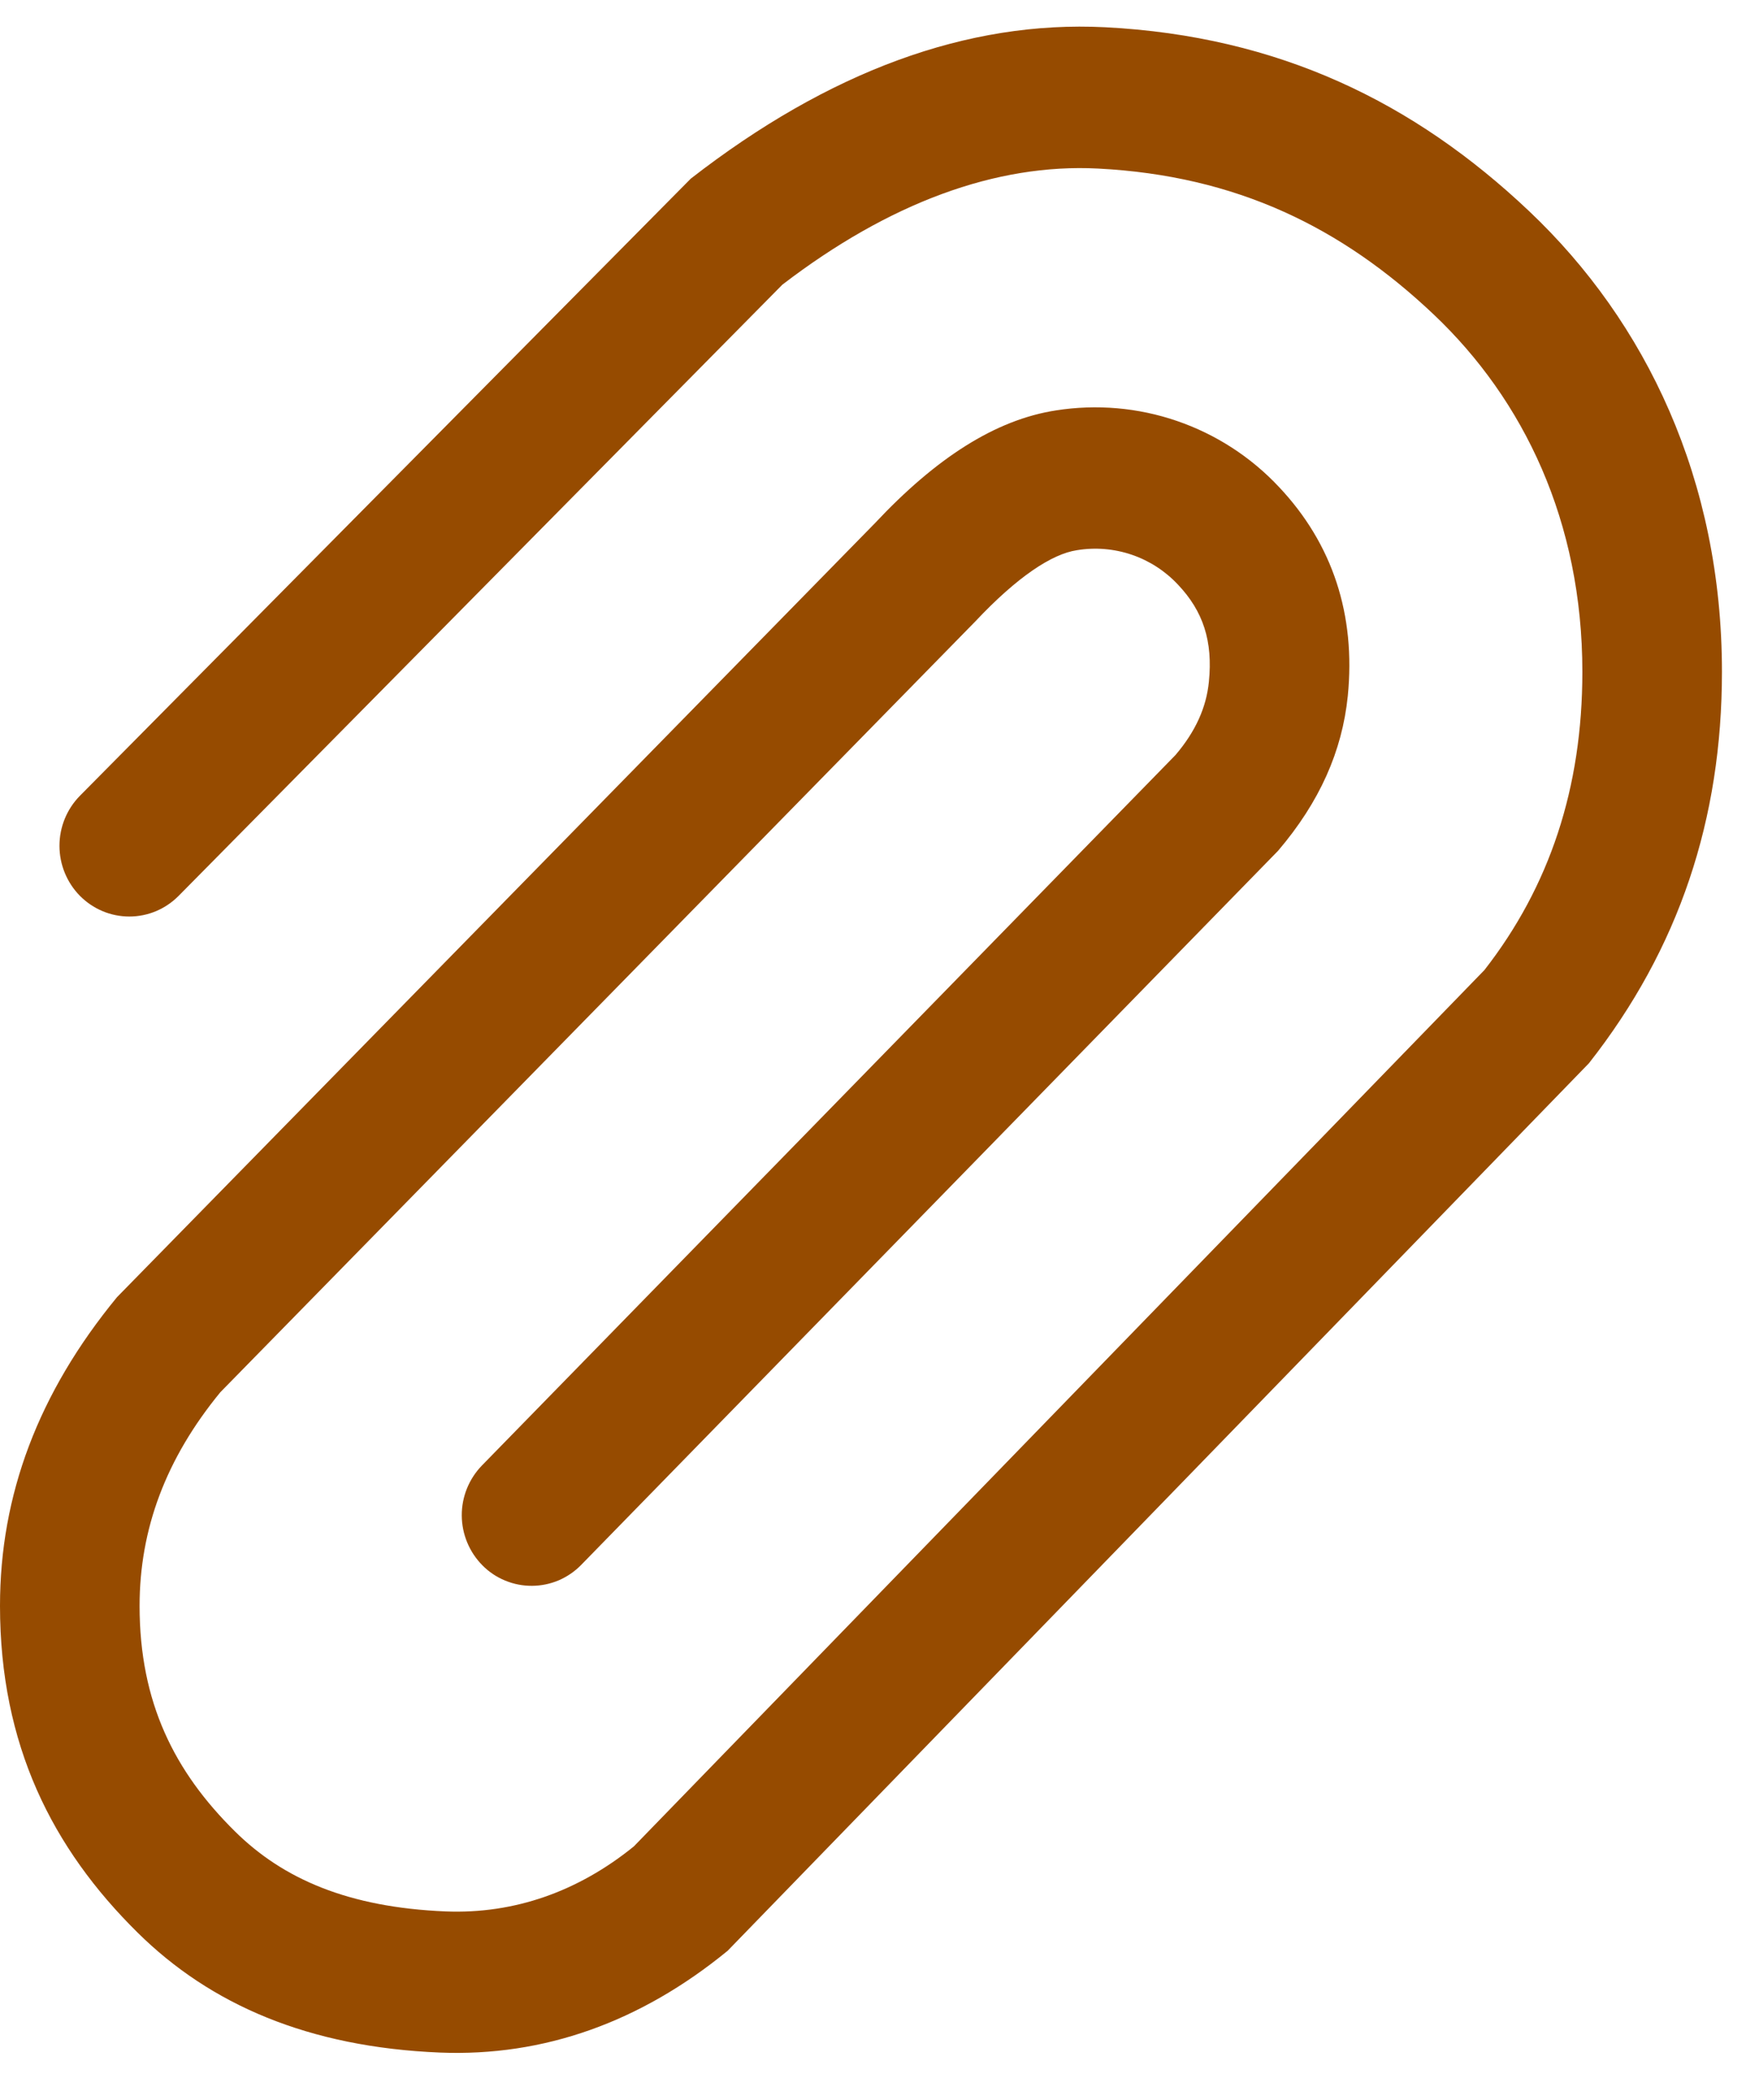 <svg width="31" height="37" viewBox="0 0 31 37" fill="none" xmlns="http://www.w3.org/2000/svg">
<path d="M3.149 15.784C3.035 15.899 2.9 15.991 2.751 16.054C2.601 16.117 2.441 16.149 2.279 16.149C2.117 16.149 1.956 16.117 1.807 16.054C1.657 15.991 1.522 15.899 1.408 15.784C1.177 15.549 1.048 15.232 1.048 14.903C1.048 14.573 1.177 14.257 1.408 14.022L12.175 3.147C14.602 1.262 17.044 0.357 19.476 0.48C22.539 0.637 24.924 1.804 26.948 3.72C29.012 5.673 30.347 8.459 30.347 11.837C30.347 14.429 29.594 16.71 28.003 18.734L12.824 34.372C11.289 35.63 9.582 36.239 7.755 36.166C5.434 36.07 3.708 35.32 2.424 34.051C0.921 32.567 0 30.745 0 28.294C0 26.344 0.673 24.545 2.062 22.856L15.422 9.216C16.493 8.074 17.541 7.395 18.612 7.231C19.326 7.119 20.058 7.182 20.742 7.417C21.427 7.652 22.044 8.051 22.539 8.579C23.488 9.584 23.895 10.837 23.753 12.263C23.654 13.236 23.256 14.132 22.524 14.991L10.243 27.573C10.13 27.689 9.995 27.781 9.847 27.845C9.698 27.908 9.538 27.941 9.376 27.942C9.214 27.943 9.054 27.912 8.904 27.85C8.754 27.789 8.618 27.698 8.504 27.583C8.272 27.35 8.14 27.034 8.138 26.704C8.136 26.375 8.264 26.058 8.494 25.821L20.716 13.304C21.073 12.885 21.261 12.461 21.305 12.012C21.377 11.298 21.205 10.771 20.761 10.302C20.536 10.061 20.256 9.88 19.945 9.774C19.633 9.668 19.3 9.641 18.976 9.695C18.542 9.761 17.935 10.155 17.187 10.951L3.883 24.531C2.924 25.7 2.46 26.941 2.46 28.296C2.46 29.998 3.076 31.218 4.141 32.269C4.989 33.108 6.141 33.608 7.854 33.679C9.068 33.727 10.193 33.326 11.171 32.533L26.161 17.092C27.312 15.616 27.887 13.879 27.887 11.838C27.887 9.193 26.857 7.047 25.267 5.541C23.642 4.002 21.785 3.095 19.352 2.97C17.553 2.877 15.666 3.577 13.788 5.016L3.149 15.784Z" fill="#964B00"/>
</svg>
